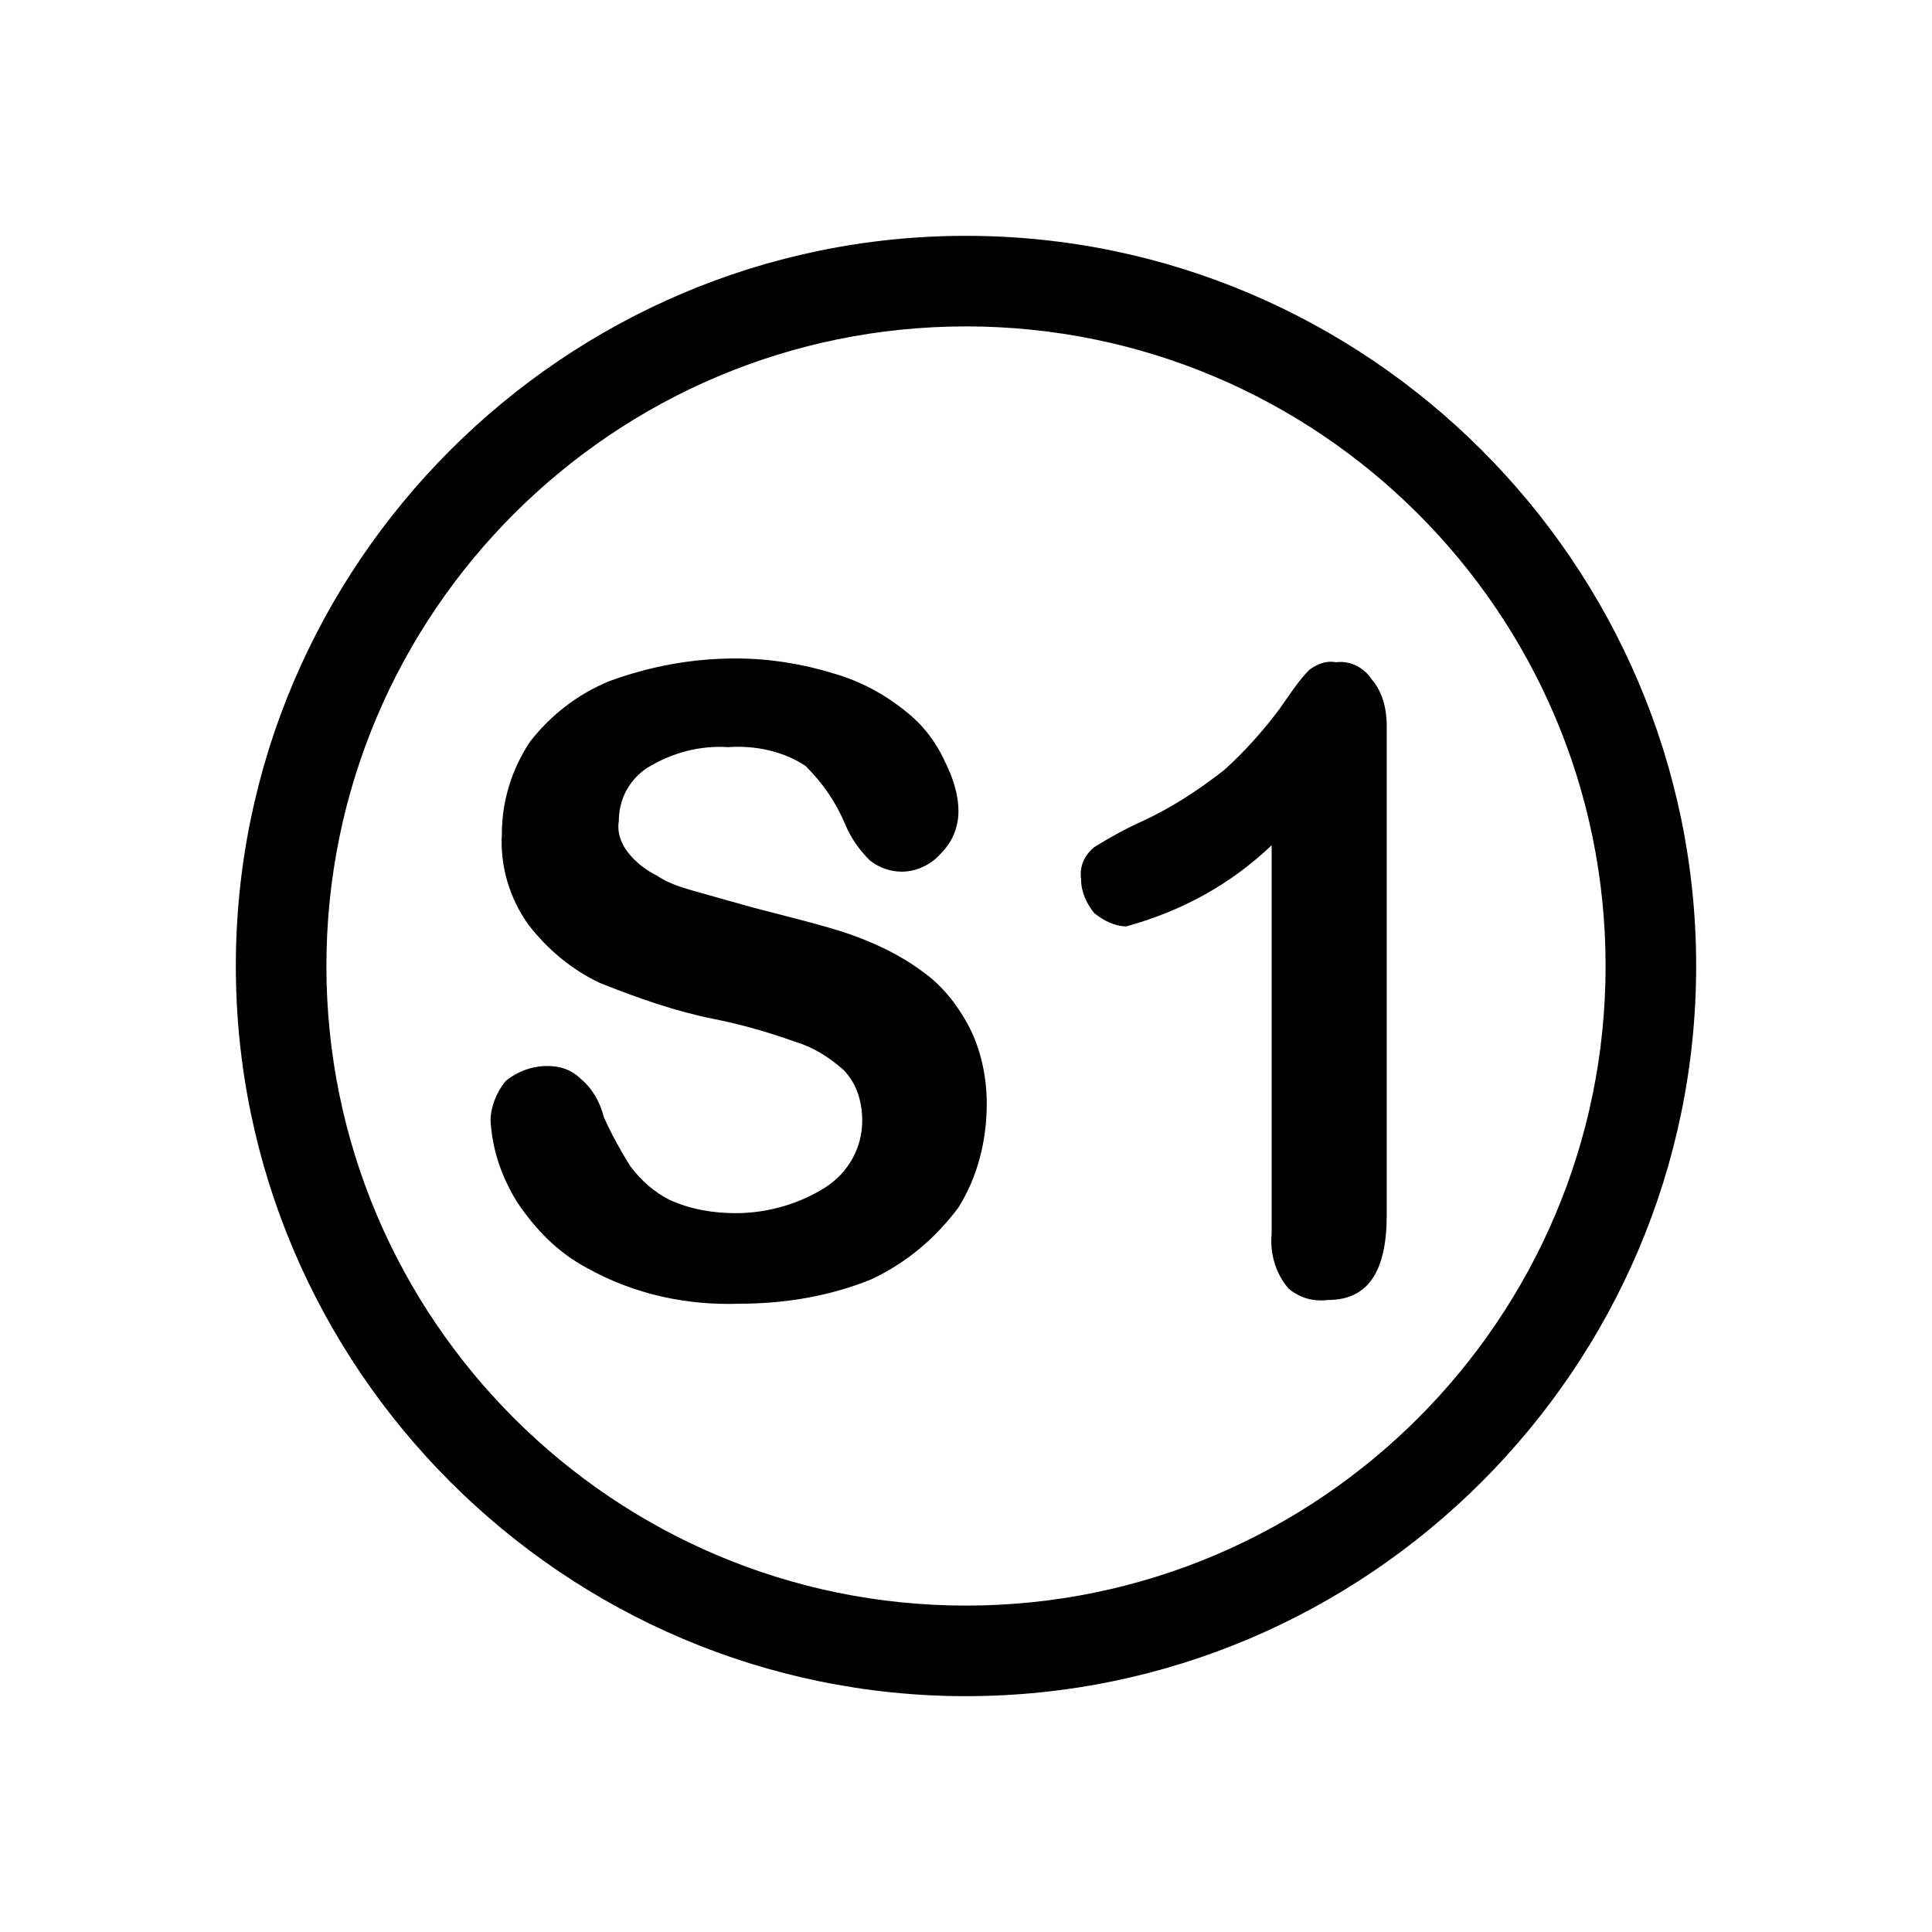 <svg xmlns="http://www.w3.org/2000/svg" viewBox="0 0 1024 1024"><path d="M512 899c213 0 387-174 387-387S725 125 512 125 125 299 125 512s174 387 387 387zm0-726c187 0 339 152 339 339S699 851 512 851 173 699 173 512s152-339 339-339zm11 412c0-14-3-29-10-42-6-11-14-21-24-28-12-9-25-15-39-20-15-5-32-9-51-14l-32-9c-7-2-13-4-19-8-6-3-11-7-15-12s-6-11-5-17c0-12 6-22 15-28 13-8 28-12 43-11 14-1 29 2 41 10 9 9 16 19 21 31 3 7 7 13 13 19 5 4 11 6 17 6 8 0 16-4 21-10 6-6 9-14 9-22 0-9-3-18-7-26-5-11-12-20-21-27-11-9-24-16-38-20-16-5-34-8-52-8-23 0-45 4-67 12-17 7-31 18-42 32-10 15-15 32-15 49-1 17 4 34 14 48 10 13 23 24 38 31 20 8 40 15 60 19 15 3 29 7 43 12 10 3 18 8 26 15 7 7 10 17 10 27 0 14-7 27-19 35-14 9-31 14-48 14-12 0-24-2-35-7-8-4-15-10-21-18-5-8-10-17-14-26-2-8-6-15-12-20-5-5-11-7-18-7-8 0-16 3-22 8-5 6-8 14-8 21 1 16 6 30 14 43 10 15 22 27 37 35 25 14 53 20 81 19 24 0 48-4 70-13 19-9 34-22 46-38 10-16 15-35 15-55zm151 69c-1 10 2 21 9 29 6 5 13 7 21 6 21 0 31-15 31-45V385c0-9-2-18-8-25-4-6-11-10-19-9-5-1-10 1-14 4-6 6-11 14-16 21-9 12-19 23-29 32-14 11-28 20-43 27-9 4-18 9-26 14-5 4-8 10-7 17 0 7 3 13 7 18 5 4 11 7 17 7 29-8 55-22 77-43v206z"/></svg>